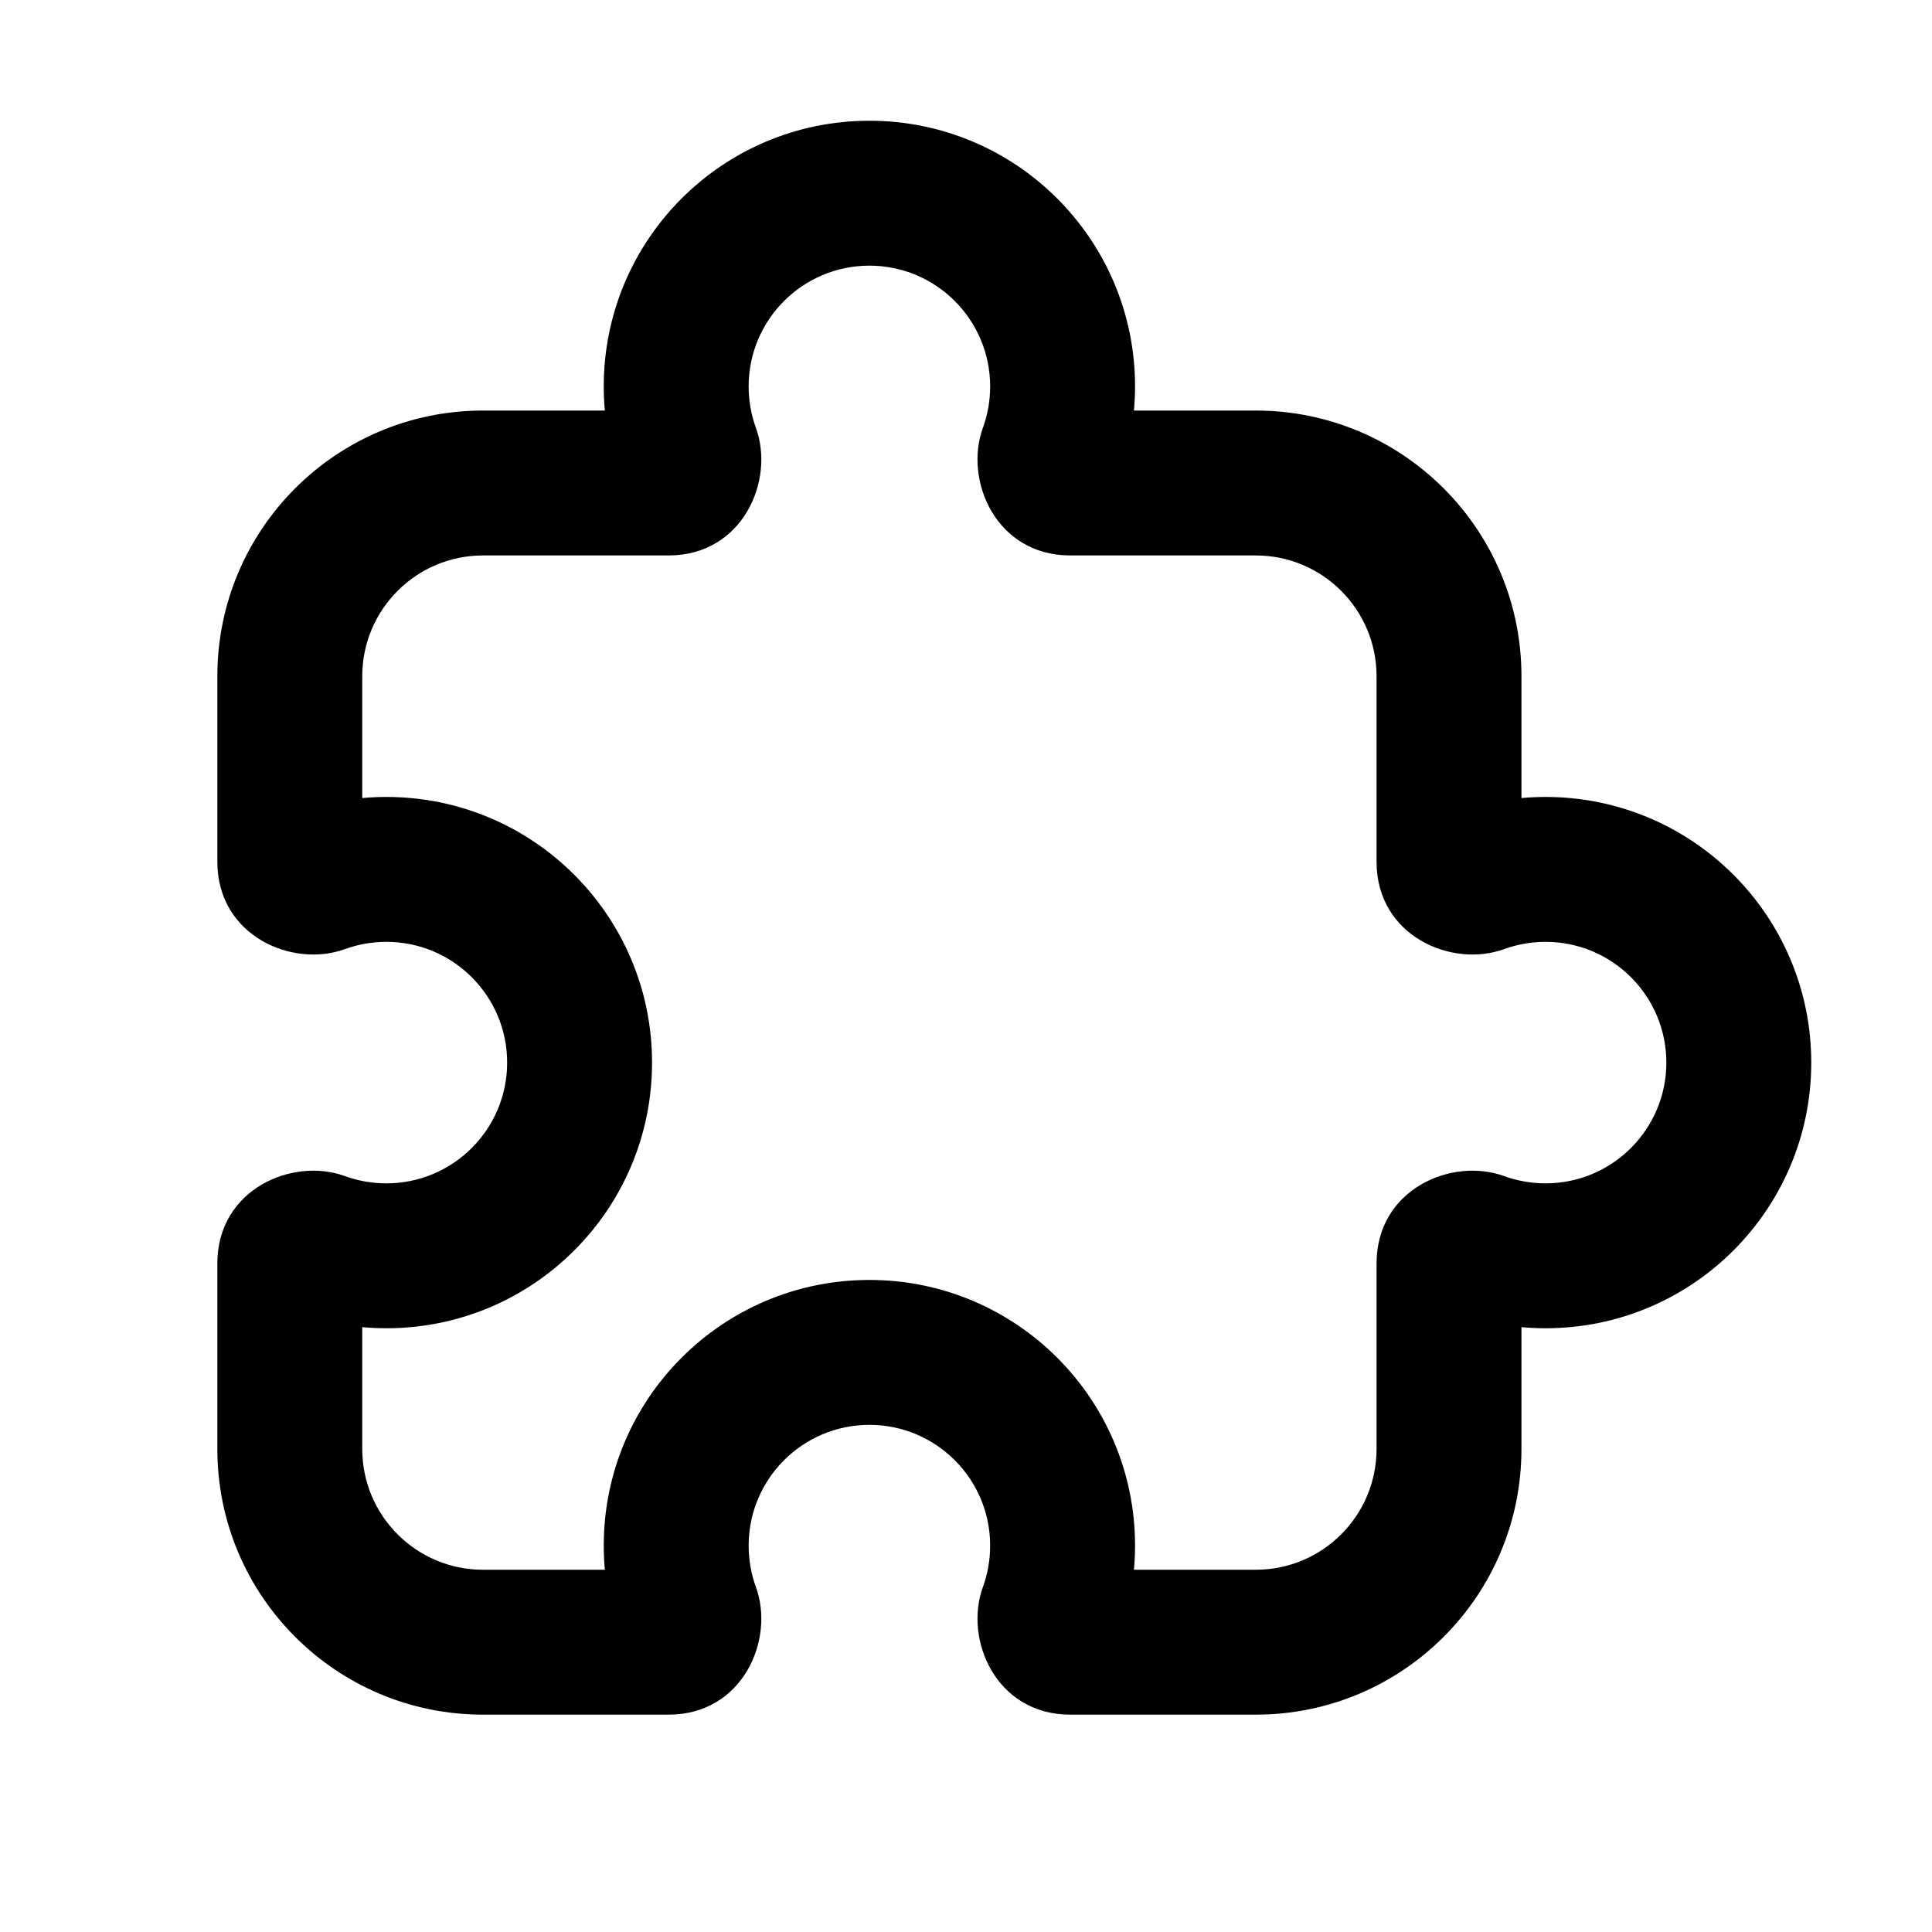 <svg width="20" height="20" viewBox="0 0 20 20" fill="none" xmlns="http://www.w3.org/2000/svg">
<path d="M3.314 12.879L3.056 13.584L3.314 12.879ZM10.879 4.686L11.584 4.944L10.879 4.686ZM10.879 16.686L10.175 16.429L10.879 16.686ZM15.314 12.879L15.571 12.175L15.314 12.879ZM7.121 16.686L7.825 16.429L7.121 16.686ZM11.584 4.944C11.691 4.648 11.75 4.33 11.75 4H10.25C10.25 4.152 10.223 4.296 10.175 4.429L11.584 4.944ZM13 4.25H11.079V5.75H13V4.25ZM15.75 7C15.75 5.481 14.519 4.25 13 4.25V5.75C13.69 5.75 14.25 6.31 14.25 7H15.75ZM15.75 8.921V7H14.25V8.921H15.75ZM16 8.25C15.67 8.25 15.352 8.309 15.056 8.416L15.571 9.825C15.704 9.777 15.848 9.75 16 9.75V8.25ZM18.75 11C18.75 9.481 17.519 8.25 16 8.25V9.75C16.69 9.75 17.25 10.31 17.25 11H18.75ZM16 13.75C17.519 13.75 18.75 12.519 18.75 11H17.25C17.25 11.69 16.69 12.25 16 12.25V13.75ZM15.056 13.584C15.352 13.691 15.67 13.75 16 13.75V12.25C15.848 12.25 15.704 12.223 15.571 12.175L15.056 13.584ZM15.75 15V13.079H14.25V15H15.75ZM13 17.75C14.519 17.75 15.75 16.519 15.75 15H14.25C14.25 15.69 13.69 16.25 13 16.25V17.75ZM11.079 17.75H13V16.25H11.079V17.75ZM10.25 16C10.25 16.152 10.223 16.296 10.175 16.429L11.584 16.944C11.691 16.648 11.75 16.33 11.75 16H10.25ZM9 14.75C9.69 14.75 10.25 15.31 10.25 16H11.75C11.75 14.481 10.519 13.25 9 13.25V14.75ZM7.75 16C7.75 15.31 8.31 14.75 9 14.75V13.25C7.481 13.25 6.25 14.481 6.25 16H7.75ZM7.825 16.429C7.777 16.296 7.75 16.152 7.75 16H6.25C6.25 16.33 6.309 16.648 6.416 16.944L7.825 16.429ZM5 17.75H6.921V16.25H5V17.75ZM2.25 15C2.25 16.519 3.481 17.75 5 17.75V16.25C4.31 16.25 3.75 15.69 3.75 15H2.25ZM2.25 13.079V15H3.75V13.079H2.25ZM4 12.25C3.848 12.25 3.704 12.223 3.571 12.175L3.056 13.584C3.352 13.691 3.67 13.75 4 13.75V12.25ZM5.25 11C5.25 11.69 4.69 12.25 4 12.25V13.75C5.519 13.75 6.75 12.519 6.75 11H5.25ZM4 9.75C4.69 9.75 5.25 10.31 5.25 11H6.75C6.75 9.481 5.519 8.25 4 8.25V9.75ZM3.571 9.825C3.704 9.777 3.848 9.75 4 9.75V8.25C3.67 8.25 3.352 8.309 3.056 8.416L3.571 9.825ZM2.25 7V8.921H3.75V7H2.25ZM5 4.25C3.481 4.25 2.25 5.481 2.25 7H3.75C3.75 6.31 4.31 5.75 5 5.75V4.25ZM6.921 4.25H5V5.75H6.921V4.25ZM6.25 4C6.25 4.33 6.309 4.648 6.416 4.944L7.825 4.429C7.777 4.296 7.75 4.152 7.75 4H6.25ZM9 1.25C7.481 1.25 6.25 2.481 6.25 4H7.75C7.75 3.31 8.31 2.75 9 2.75V1.25ZM11.75 4C11.75 2.481 10.519 1.25 9 1.25V2.75C9.69 2.75 10.25 3.31 10.25 4H11.75ZM6.921 5.75C7.691 5.75 8.023 4.97 7.825 4.429L6.416 4.944C6.358 4.785 6.386 4.624 6.461 4.503C6.539 4.375 6.701 4.25 6.921 4.25V5.75ZM3.75 13.079C3.75 13.299 3.625 13.46 3.497 13.539C3.376 13.614 3.215 13.642 3.056 13.584L3.571 12.175C3.03 11.977 2.25 12.309 2.25 13.079H3.75ZM3.056 8.416C3.215 8.358 3.376 8.386 3.497 8.461C3.625 8.539 3.75 8.701 3.75 8.921H2.25C2.25 9.691 3.03 10.023 3.571 9.825L3.056 8.416ZM10.175 4.429C9.977 4.97 10.309 5.75 11.079 5.75V4.25C11.299 4.25 11.46 4.375 11.539 4.503C11.614 4.624 11.642 4.785 11.584 4.944L10.175 4.429ZM11.079 16.25C11.299 16.25 11.46 16.375 11.539 16.503C11.614 16.624 11.642 16.785 11.584 16.944L10.175 16.429C9.977 16.97 10.309 17.75 11.079 17.75V16.25ZM15.571 12.175C15.03 11.977 14.25 12.309 14.25 13.079H15.75C15.75 13.299 15.624 13.46 15.497 13.539C15.376 13.614 15.215 13.642 15.056 13.584L15.571 12.175ZM14.25 8.921C14.25 9.691 15.03 10.023 15.571 9.825L15.056 8.416C15.215 8.358 15.376 8.386 15.497 8.461C15.624 8.539 15.75 8.701 15.75 8.921H14.25ZM6.416 16.944C6.358 16.785 6.386 16.624 6.461 16.503C6.539 16.375 6.701 16.25 6.921 16.25V17.75C7.691 17.75 8.023 16.97 7.825 16.429L6.416 16.944Z" fill="currentColor"/>
</svg>
